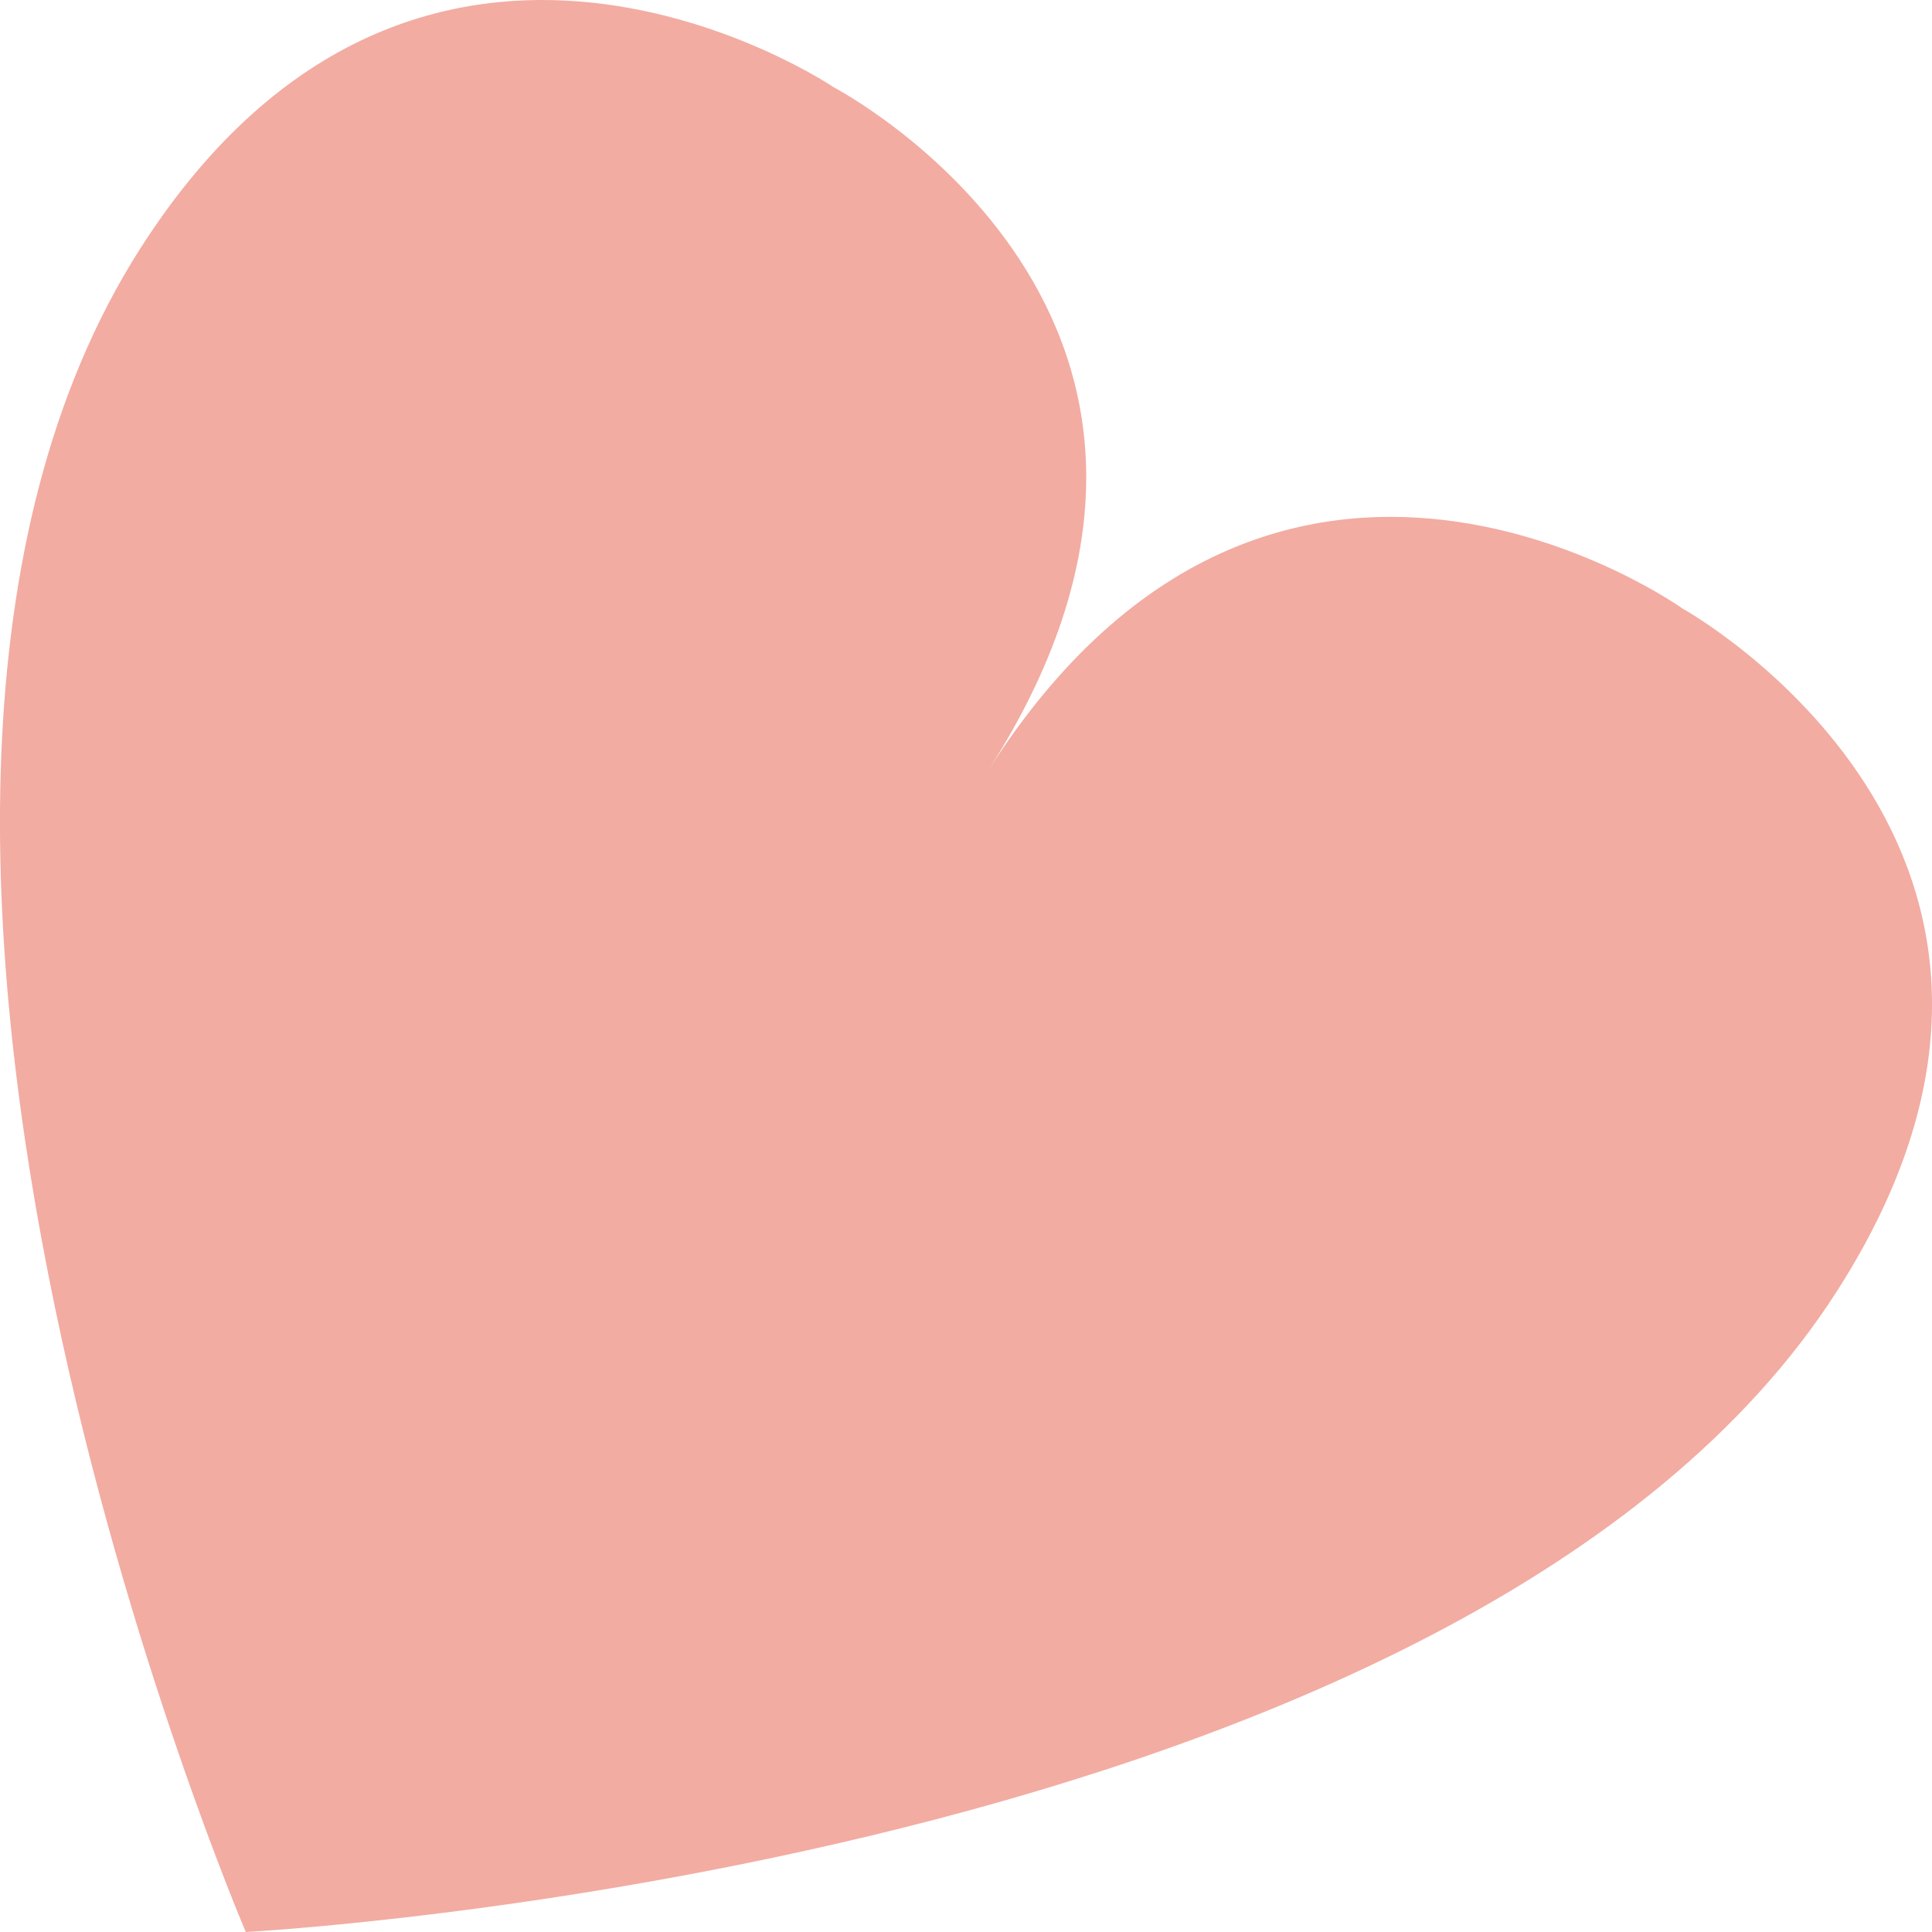 <?xml version="1.0" encoding="UTF-8"?>
<svg width="22px" height="22px" viewBox="0 0 22 22" version="1.1" xmlns="http://www.w3.org/2000/svg" xmlns:xlink="http://www.w3.org/1999/xlink">
    <title>Fill 6</title>
    <g id="切圖" stroke="none" stroke-width="1" fill="none" fill-rule="evenodd">
        <g id="設計稿--v1-1" transform="translate(-1137, -2055)" fill="#F2ACA2">
            <g id="Group-11" transform="translate(959, 2038)">
                <path d="M190.501,17.997 C190.501,17.997 185.459,20.629 188.741,25.764 C185.459,20.629 180.84,23.93 180.84,23.93 C180.84,23.93 175.869,26.681 179.08,31.699 C183.28,38.267 197.201,39 197.201,39 C197.201,39 202.6,26.402 198.402,19.829 C195.193,14.811 190.501,17.997 190.501,17.997" id="Fill-6" transform="translate(189, 28) scale(-1, 1) translate(-189, -28) "></path>
            </g>
        </g>
    </g>
</svg>